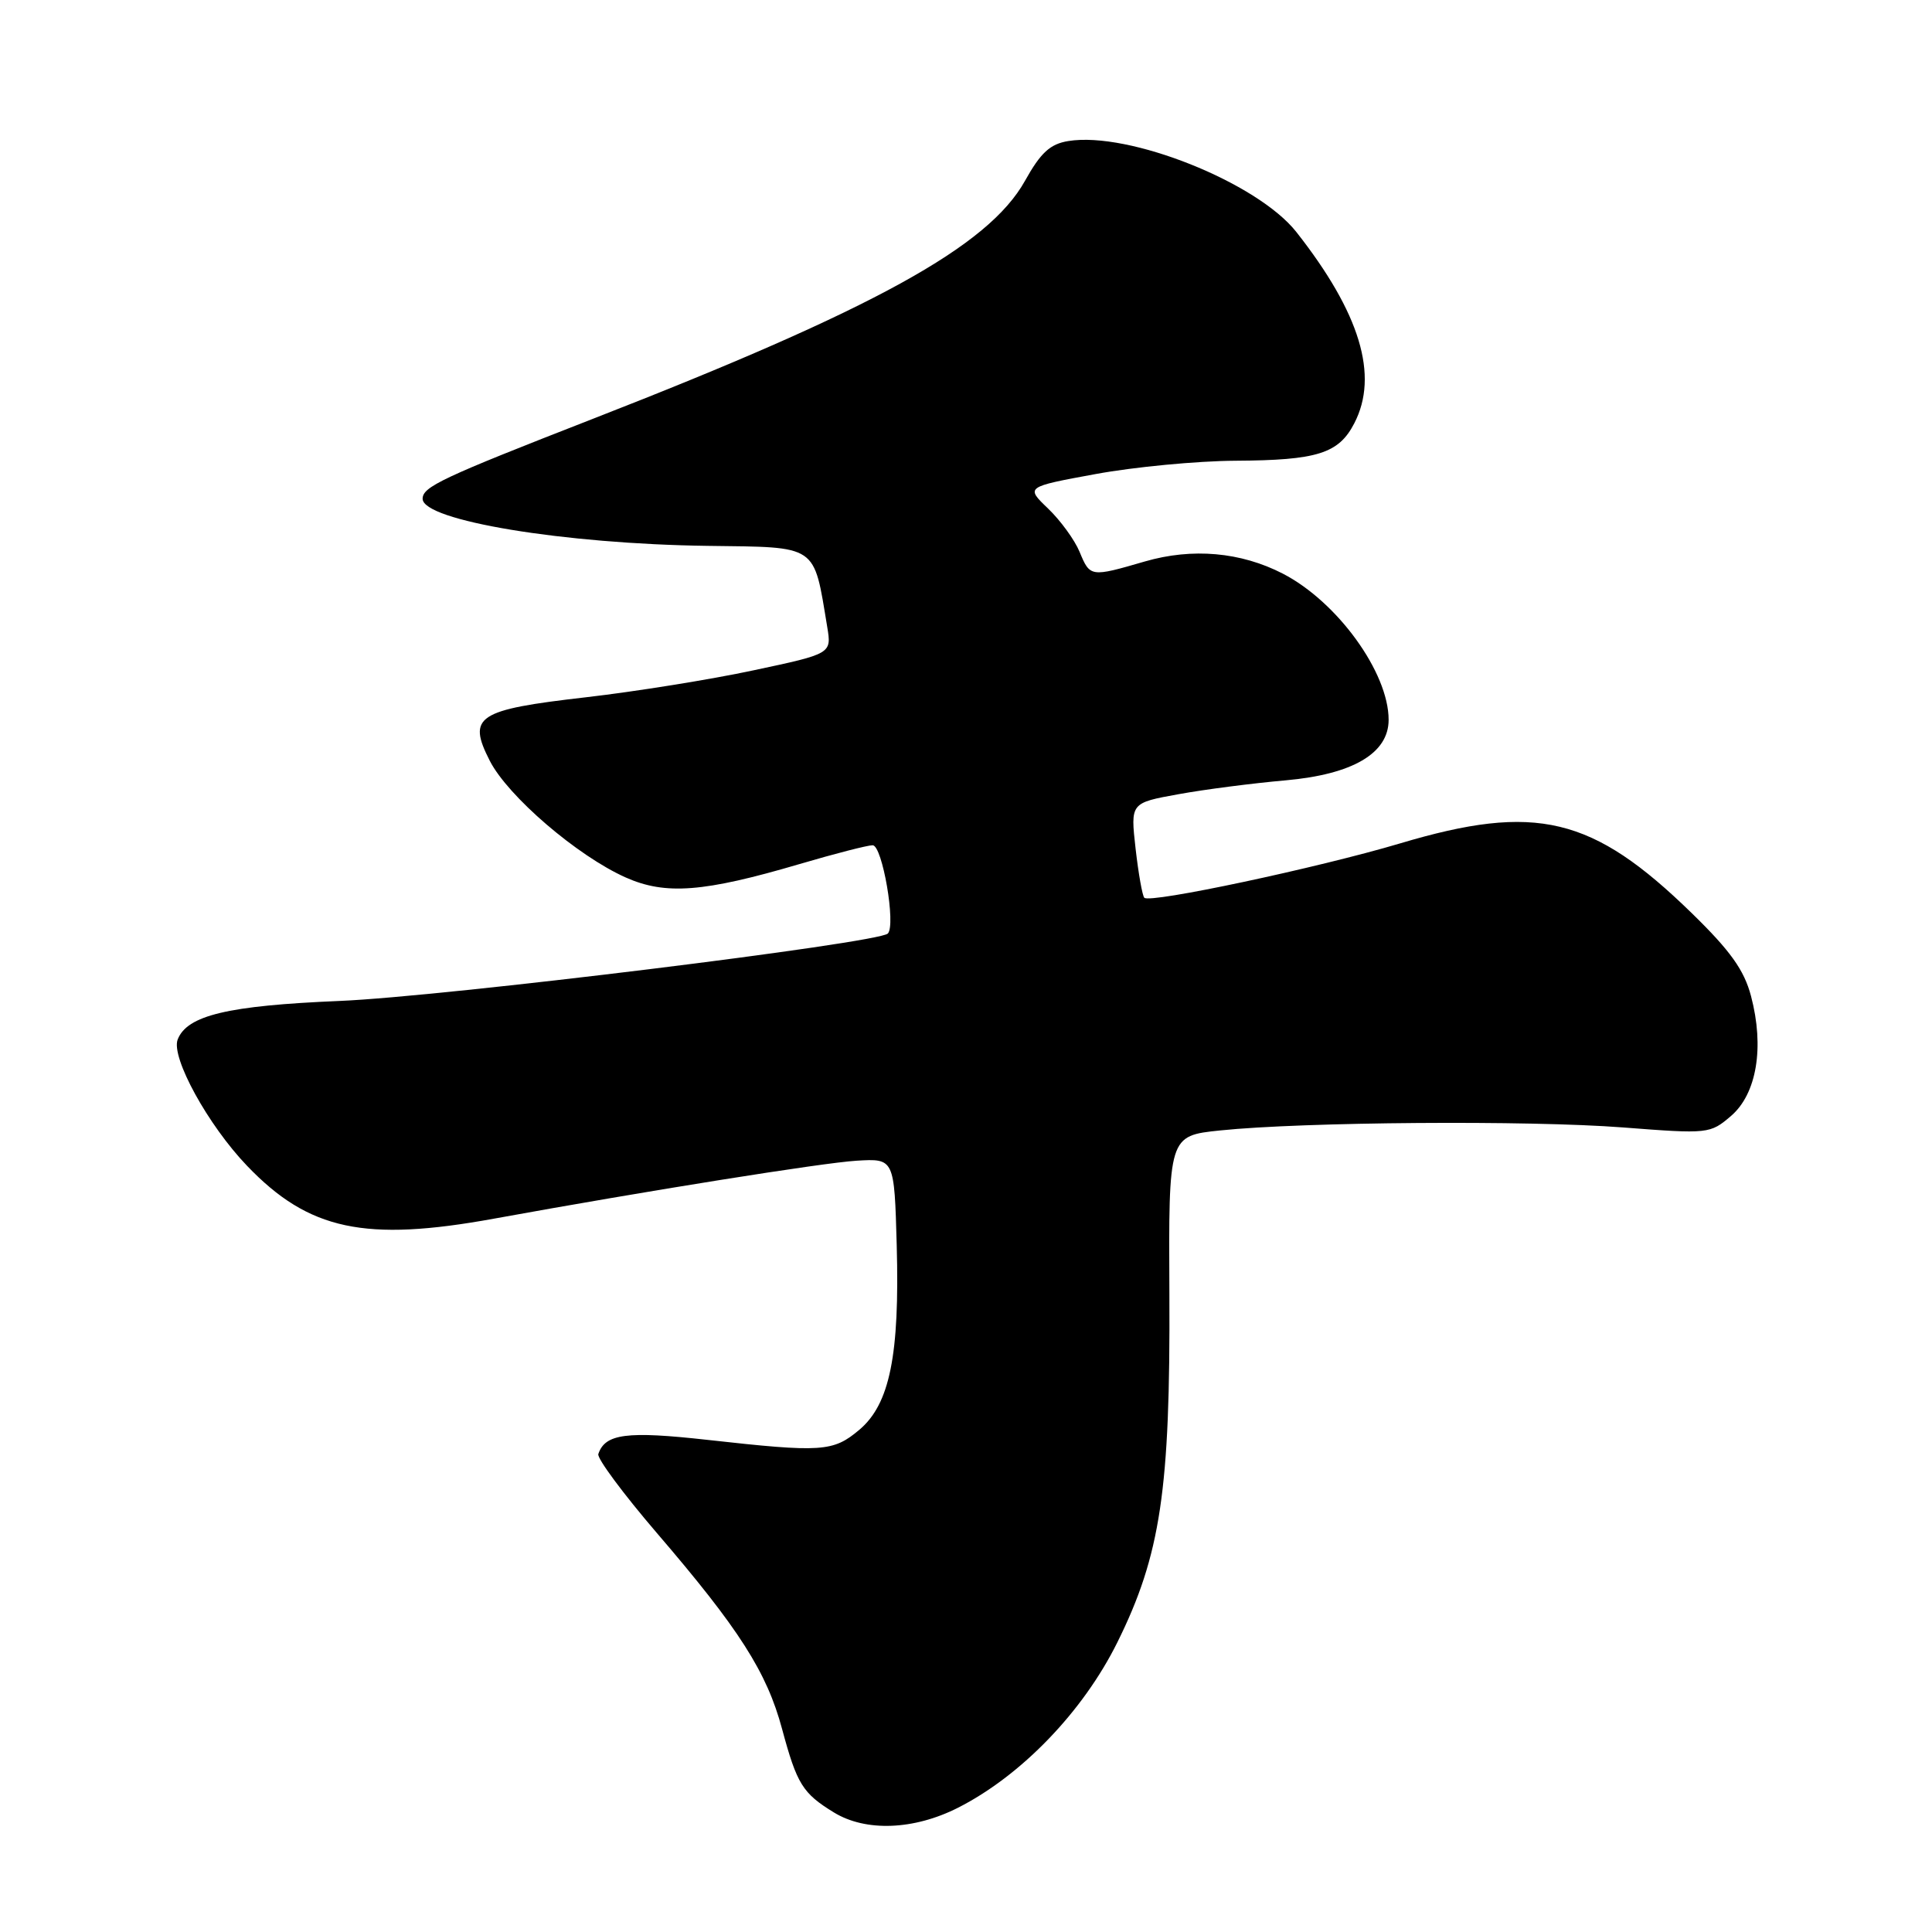 <?xml version="1.0" encoding="UTF-8" standalone="no"?>
<!DOCTYPE svg PUBLIC "-//W3C//DTD SVG 1.1//EN" "http://www.w3.org/Graphics/SVG/1.1/DTD/svg11.dtd" >
<svg xmlns="http://www.w3.org/2000/svg" xmlns:xlink="http://www.w3.org/1999/xlink" version="1.1" viewBox="0 0 256 256">
 <g >
 <path fill="currentColor"
d=" M 126.95 239.53 C 135.34 235.27 143.50 226.80 148.05 217.63 C 153.79 206.05 155.08 197.39 154.95 171.50 C 154.84 150.50 154.84 150.50 161.67 149.79 C 172.68 148.65 202.55 148.43 215.03 149.39 C 226.40 150.27 226.60 150.24 229.38 147.86 C 232.78 144.93 233.81 138.76 232.02 131.99 C 231.11 128.54 229.29 125.99 224.17 121.00 C 211.01 108.17 203.53 106.38 185.50 111.76 C 174.64 114.99 152.39 119.73 151.63 118.96 C 151.37 118.70 150.85 115.76 150.47 112.44 C 149.79 106.39 149.79 106.39 156.14 105.24 C 159.64 104.60 166.03 103.78 170.35 103.40 C 179.24 102.61 184.00 99.82 184.00 95.38 C 184.00 89.12 177.22 79.75 169.98 76.01 C 164.41 73.14 157.99 72.57 151.69 74.40 C 144.50 76.49 144.44 76.48 143.05 73.12 C 142.39 71.53 140.51 68.95 138.87 67.38 C 135.89 64.52 135.89 64.52 145.20 62.81 C 150.31 61.87 158.63 61.08 163.68 61.05 C 174.56 60.99 177.38 60.10 179.45 56.09 C 182.73 49.76 180.22 41.48 171.78 30.75 C 166.61 24.18 149.58 17.38 141.55 18.69 C 139.15 19.08 137.90 20.22 135.81 23.97 C 130.96 32.65 115.87 40.96 78.50 55.52 C 58.55 63.30 56.00 64.50 56.00 66.09 C 56.00 68.98 74.73 72.08 93.77 72.33 C 108.49 72.52 107.78 72.04 109.61 83.06 C 110.20 86.62 110.20 86.62 99.85 88.82 C 94.16 90.04 84.17 91.64 77.66 92.39 C 63.19 94.05 61.89 94.91 64.90 100.81 C 67.30 105.51 76.51 113.42 82.91 116.27 C 88.19 118.62 93.24 118.23 105.95 114.49 C 110.60 113.12 114.95 112.00 115.63 112.00 C 116.92 112.00 118.74 122.60 117.64 123.70 C 116.36 124.97 58.77 132.06 45.00 132.63 C 30.17 133.25 24.78 134.54 23.54 137.75 C 22.64 140.11 27.56 149.08 32.74 154.48 C 40.91 163.01 48.35 164.60 65.50 161.47 C 85.81 157.78 108.96 154.08 113.50 153.80 C 118.50 153.50 118.50 153.50 118.82 165.00 C 119.22 179.56 117.90 186.06 113.86 189.46 C 110.39 192.38 108.91 192.48 93.74 190.79 C 83.04 189.60 80.18 189.97 79.28 192.67 C 79.09 193.23 82.57 197.92 87.01 203.10 C 97.95 215.84 101.60 221.55 103.63 229.10 C 105.60 236.41 106.35 237.62 110.50 240.16 C 114.72 242.74 121.09 242.50 126.95 239.53 Z "/>
</g>
</svg>
